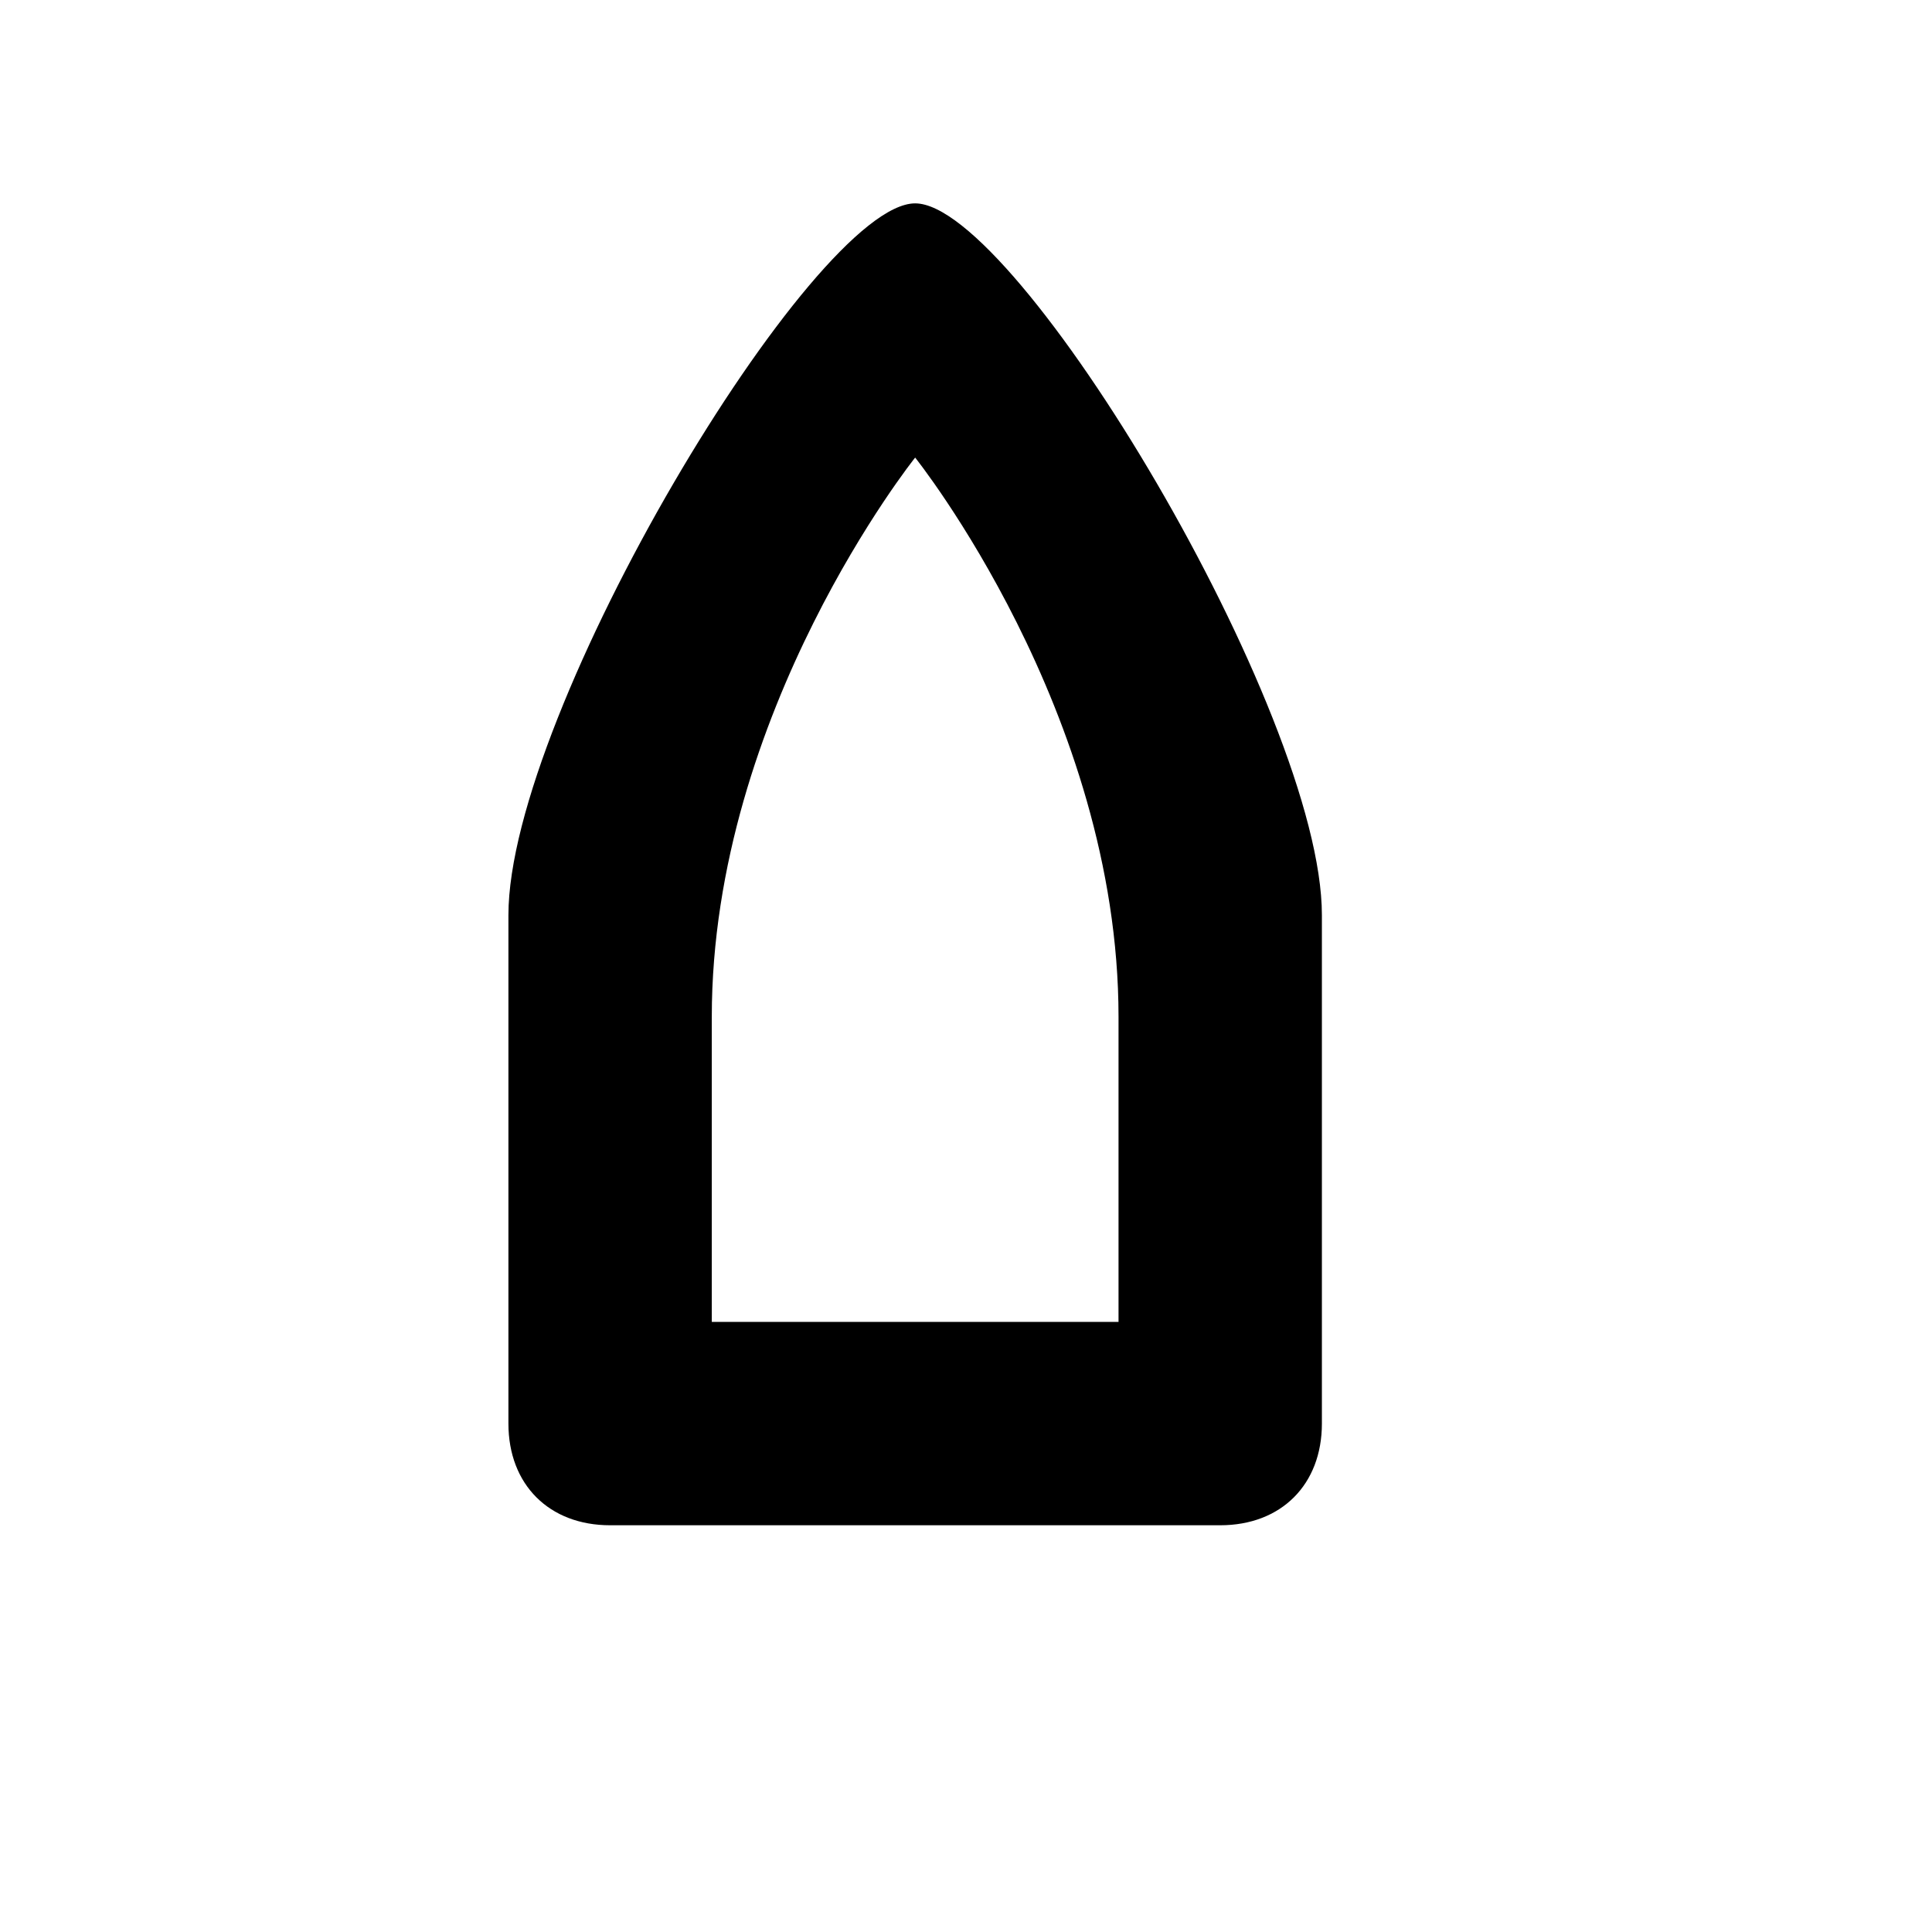 <svg xmlns="http://www.w3.org/2000/svg" viewBox="0 0 19 19" height="19" width="19"><rect fill="none" width="19" height="19"/><path transform="translate(2 2)" d="M3,7c0,0.5,0,5,0,5c0,0.6,0.4,1,1,1h6c0.6,0,1-0.4,1-1c0,0,0-4.5,0-5c0-2-3-7-4-7S3,5,3,7z M5,11V8c0-3,2-5.5,2-5.5S9,5,9,8	v3H5z"/></svg>